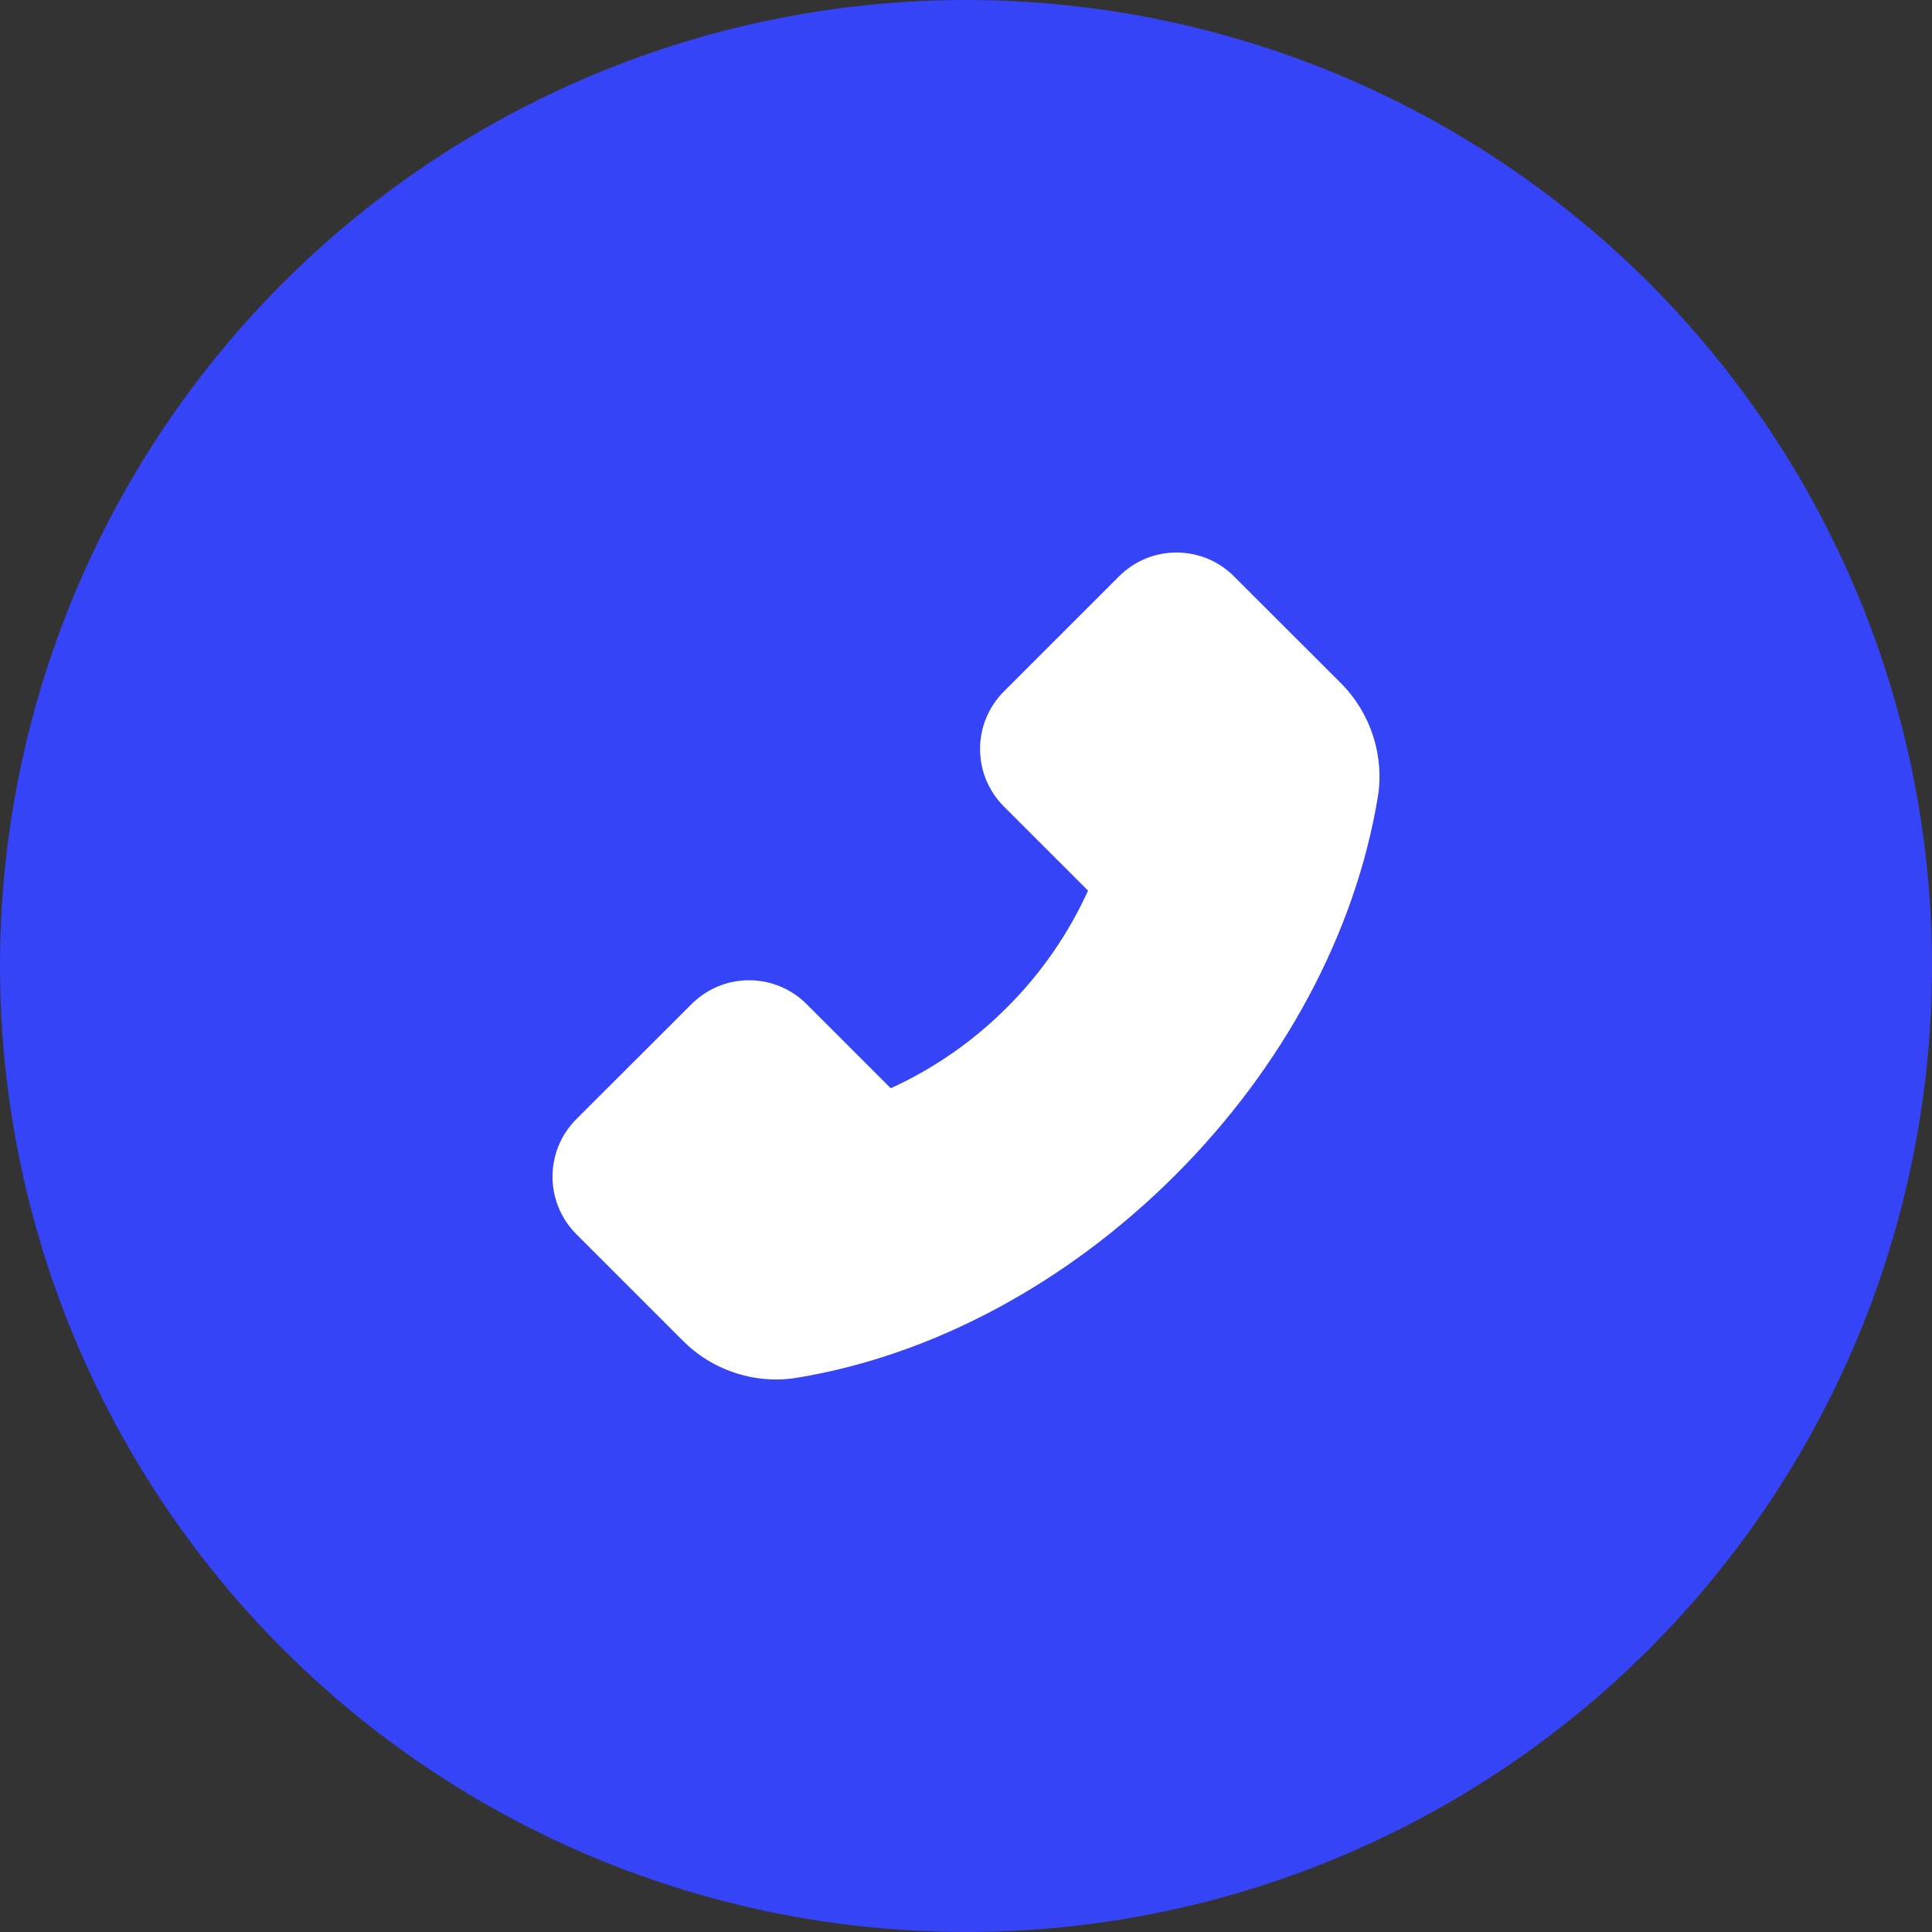 <svg width="47" height="47" viewBox="0 0 47 47" fill="none" xmlns="http://www.w3.org/2000/svg">
<rect x="0" y="0" width="47" height="47" fill="#333333" stroke="none"/>
<circle cx="23.5" cy="23.5" r="23.5" fill="#3644F8"/>
<path d="M32.621 16.62L30.021 14.023C29.838 13.838 29.62 13.692 29.38 13.592C29.139 13.493 28.882 13.441 28.622 13.441C28.092 13.441 27.594 13.649 27.221 14.023L24.423 16.82C24.239 17.004 24.093 17.222 23.993 17.462C23.893 17.702 23.842 17.959 23.842 18.219C23.842 18.749 24.049 19.247 24.423 19.621L26.469 21.666C25.99 22.722 25.324 23.682 24.503 24.501C23.685 25.324 22.725 25.992 21.669 26.474L19.623 24.428C19.44 24.244 19.222 24.097 18.982 23.998C18.741 23.898 18.484 23.847 18.224 23.847C17.694 23.847 17.196 24.054 16.823 24.428L14.023 27.223C13.838 27.407 13.692 27.625 13.592 27.866C13.492 28.106 13.441 28.364 13.441 28.625C13.441 29.154 13.649 29.652 14.023 30.026L16.618 32.621C17.213 33.219 18.036 33.559 18.881 33.559C19.059 33.559 19.23 33.544 19.398 33.515C22.689 32.973 25.954 31.222 28.588 28.59C31.22 25.961 32.968 22.699 33.517 19.398C33.683 18.39 33.349 17.352 32.621 16.62Z" fill="white"/>
</svg>
